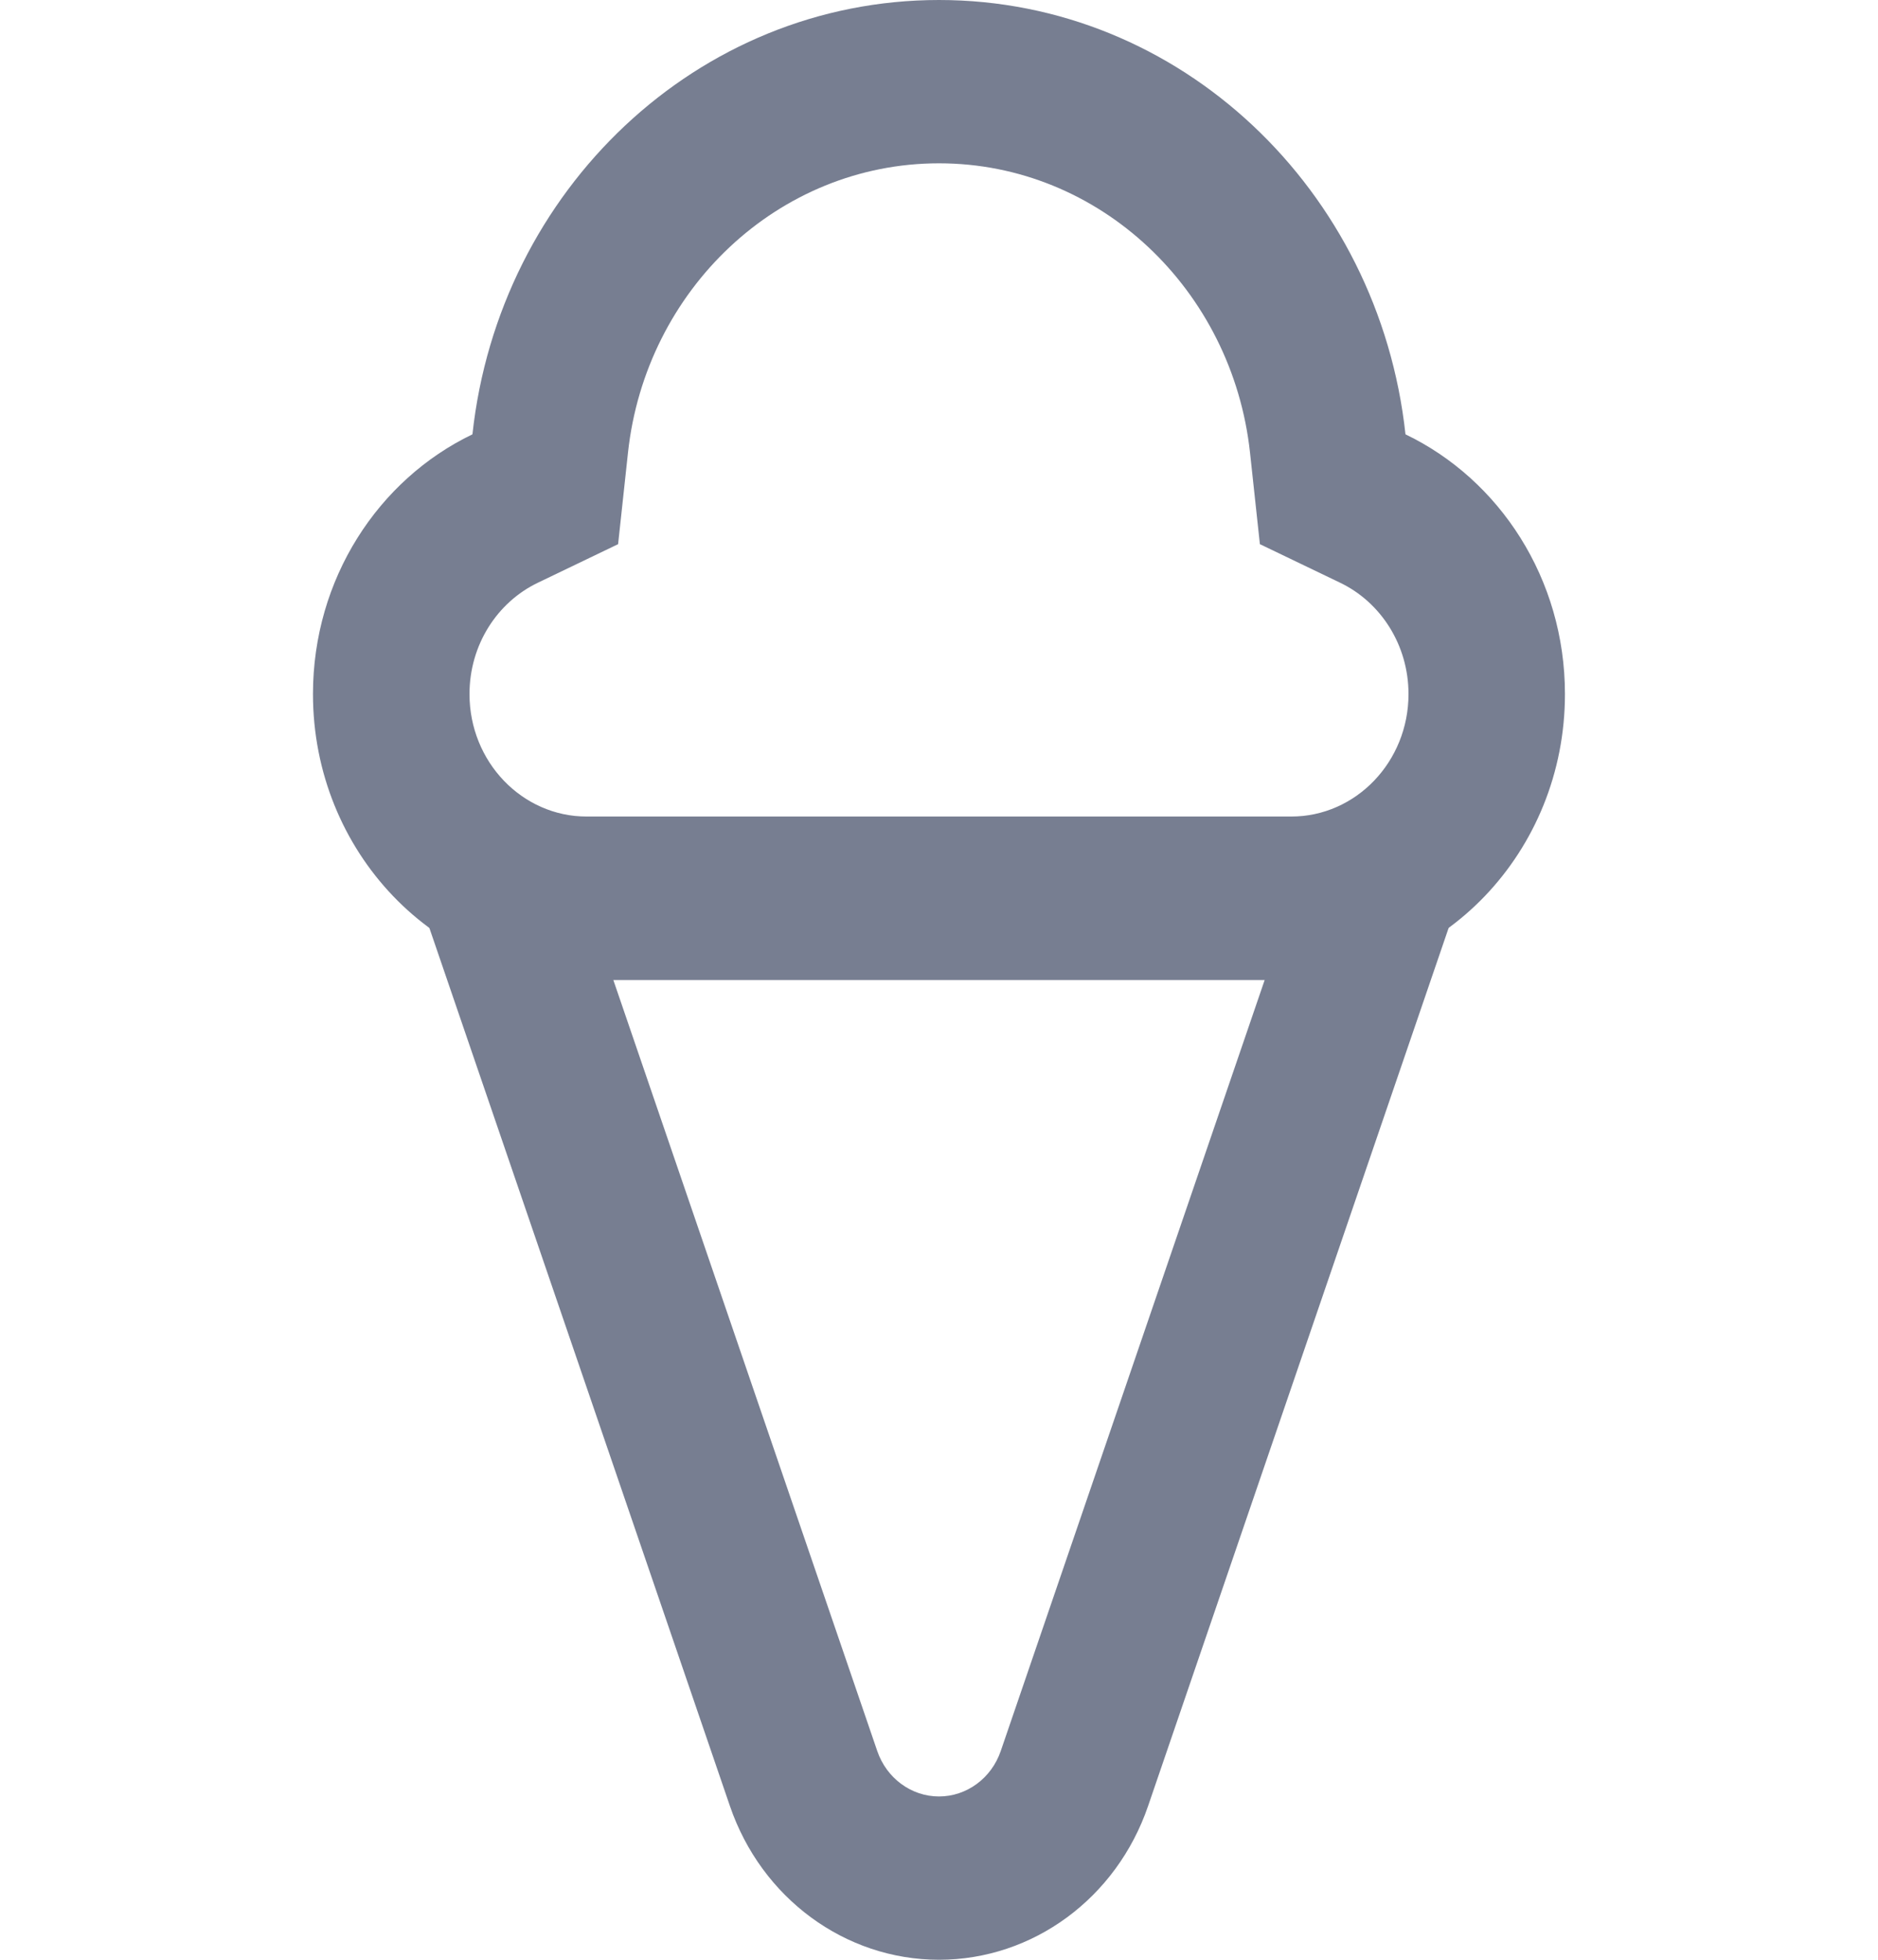 <svg width="23" height="24" viewBox="0 0 23 24" fill="none" xmlns="http://www.w3.org/2000/svg">
<path fill-rule="evenodd" clip-rule="evenodd" d="M6.152 10C5.489 10 5.026 10.685 5.249 11.336L8.939 22.116C9.325 23.246 10.351 24 11.5 24C12.649 24 13.675 23.246 14.061 22.116L17.751 11.336C17.974 10.685 17.511 10 16.848 10H6.152ZM7.511 12L10.744 21.444C10.858 21.777 11.161 22 11.5 22C11.839 22 12.142 21.777 12.256 21.444L15.489 12H7.511Z" fill="#777E91"/>
<path fill-rule="evenodd" clip-rule="evenodd" d="M7.57 6.664L6.588 7.136C6.089 7.375 5.75 7.898 5.75 8.5C5.75 9.328 6.393 10 7.187 10H15.812C16.606 10 17.25 9.328 17.25 8.5C17.25 7.898 16.91 7.375 16.412 7.136L15.43 6.664L15.309 5.543C15.093 3.55 13.468 2 11.5 2C9.531 2 7.907 3.55 7.691 5.543L7.57 6.664ZM17.213 5.319C16.889 2.326 14.455 0 11.5 0C8.545 0 6.11 2.326 5.786 5.319C4.633 5.873 3.833 7.089 3.833 8.5C3.833 10.433 5.335 12 7.187 12H15.812C17.665 12 19.166 10.433 19.166 8.5C19.166 7.089 18.366 5.873 17.213 5.319Z" fill="#777E91"/>
</svg>
